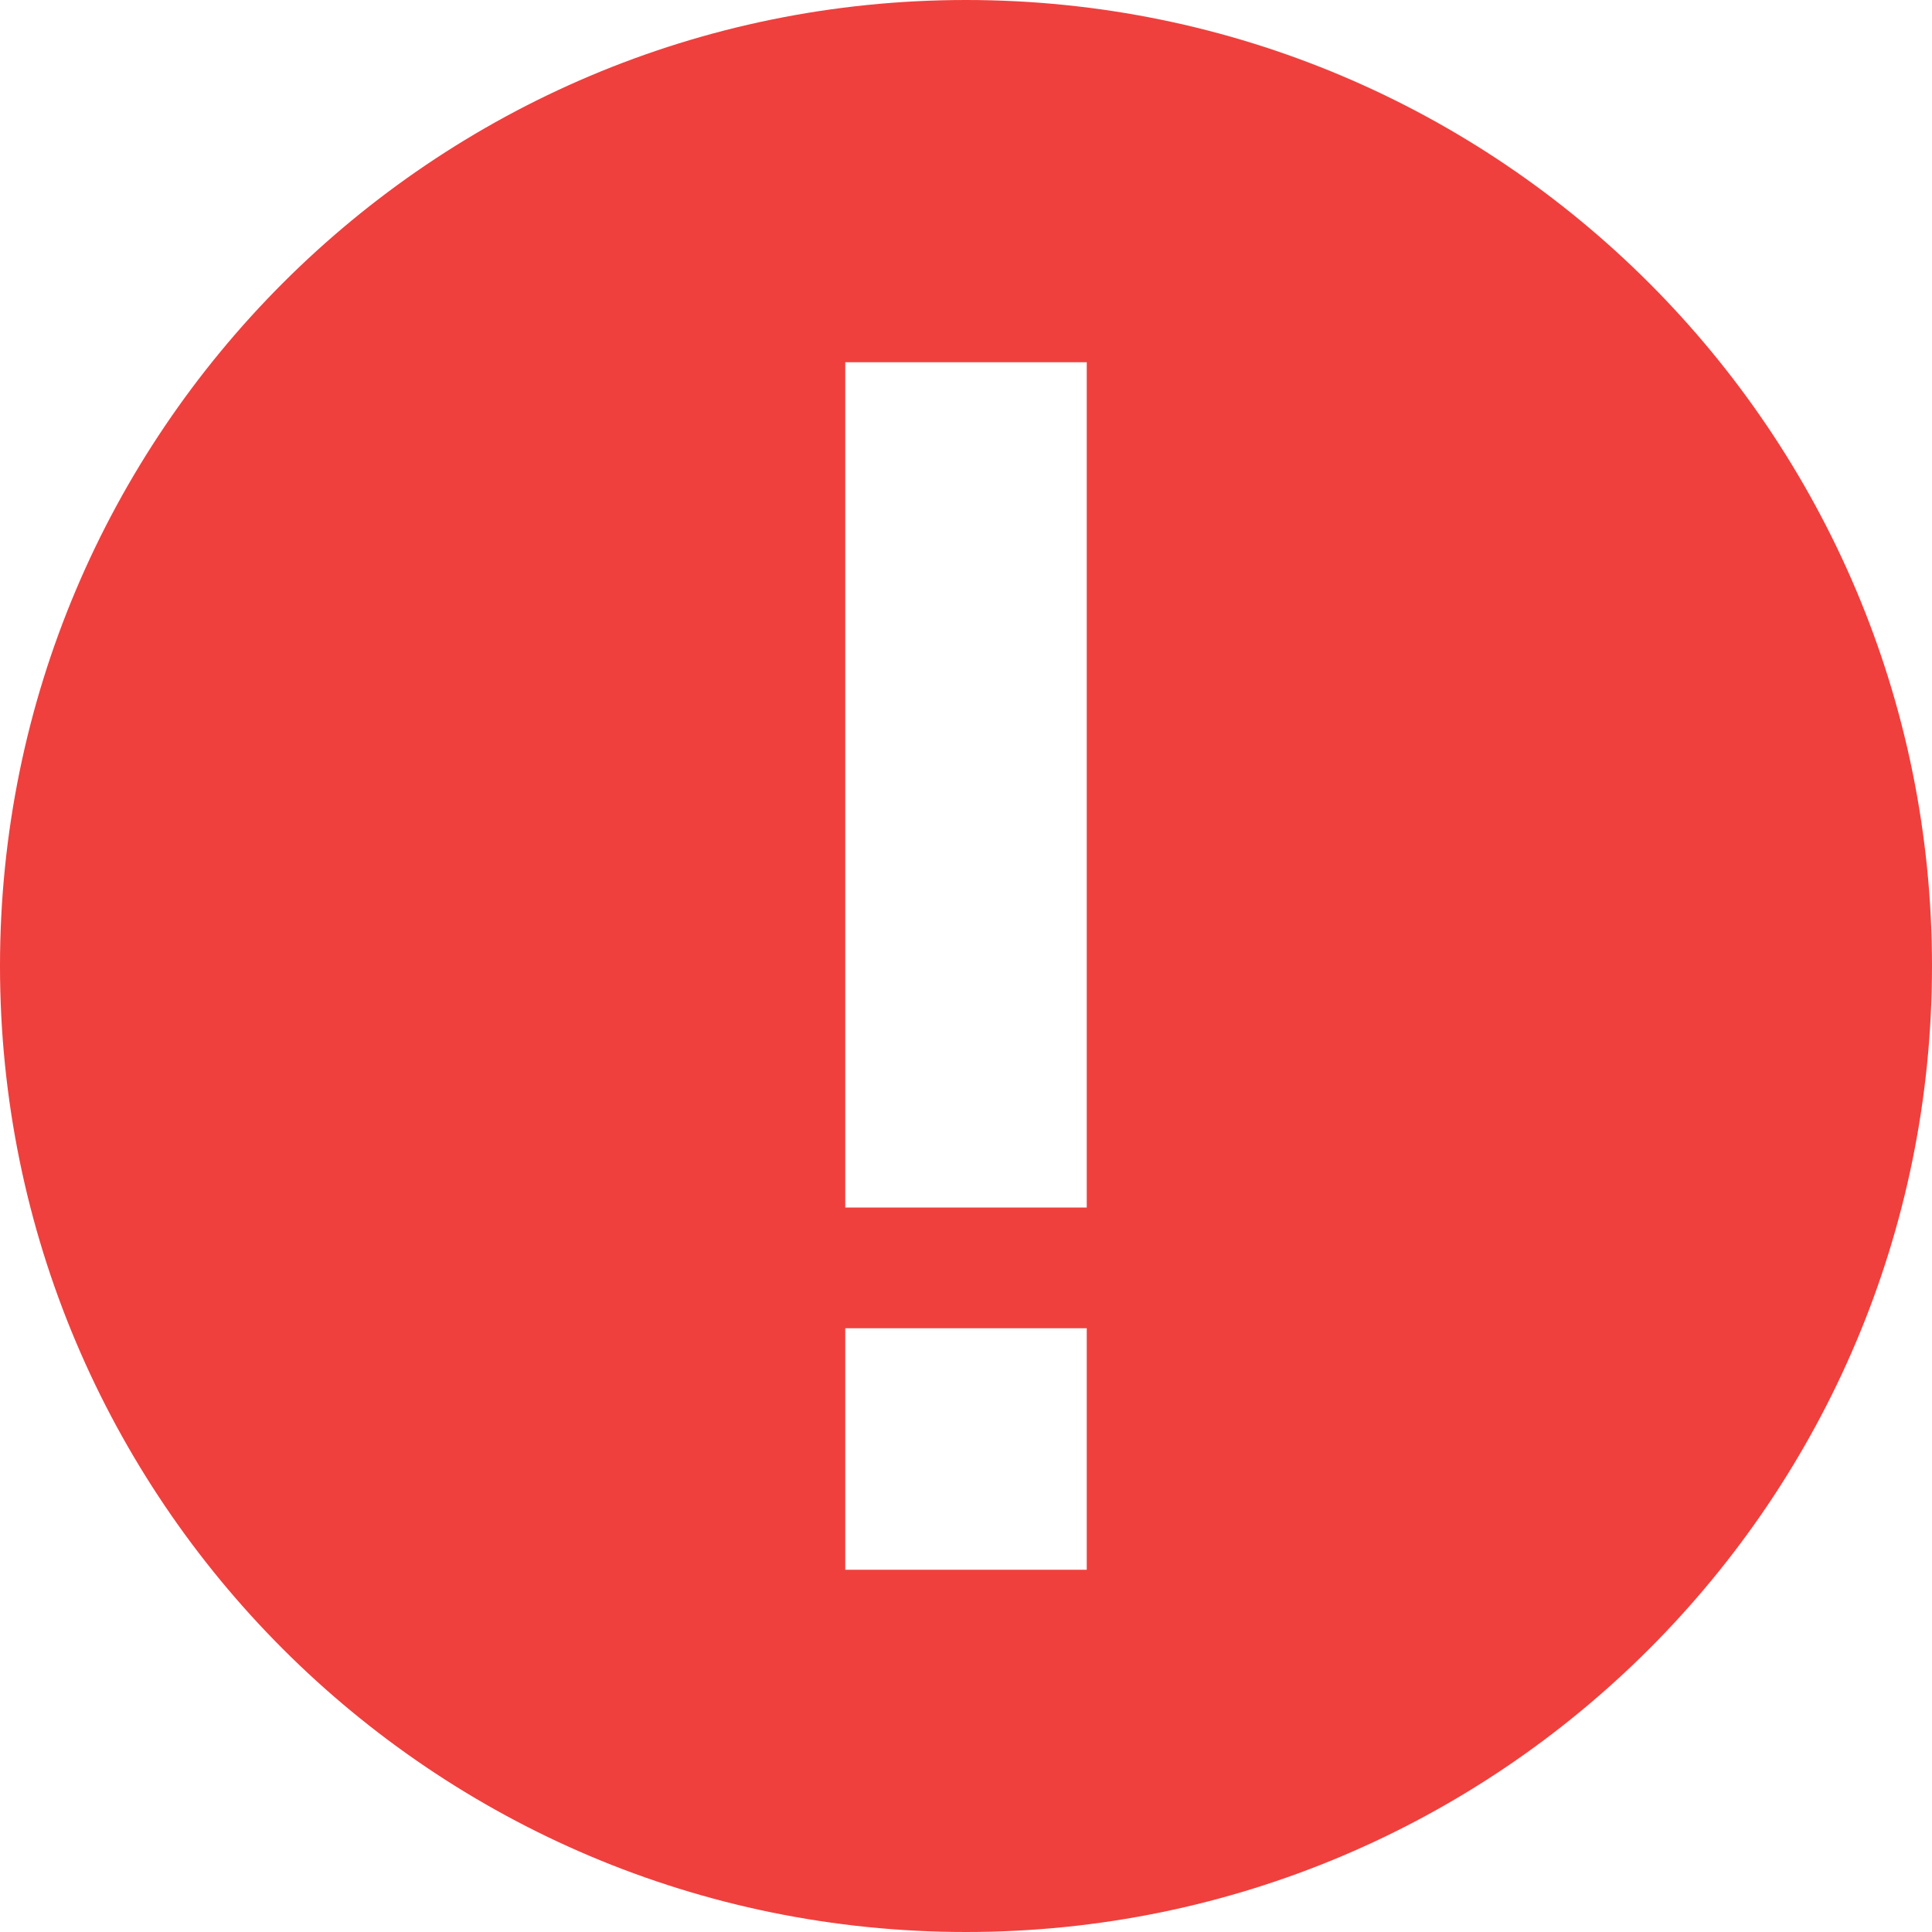 <?xml version="1.0" encoding="UTF-8"?>
<svg width="16px" height="16px" viewBox="0 0 16 16" version="1.1" xmlns="http://www.w3.org/2000/svg" xmlns:xlink="http://www.w3.org/1999/xlink">
    <!-- Generator: Sketch 51.3 (57544) - http://www.bohemiancoding.com/sketch -->
    <title>icon / error</title>
    <desc>Created with Sketch.</desc>
    <defs></defs>
    <g id="Mobile_Variant_2" stroke="none" stroke-width="1" fill="none" fill-rule="evenodd">
        <g id="8.1_product_Main_save_location_notification_cannot_uselect_location" transform="translate(-20, -547)" fill-rule="nonzero">
            <g id="Group-6" transform="translate(0, 531)">
                <g id="icon-/-error" transform="translate(16, 12)">
                    <rect id="Rectangle-20" fill-opacity="0" fill="#D8D8D8" x="0" y="0" width="24" height="24"></rect>
                    <path d="M12,20 C7.582,20 4,16.418 4,12 C4,7.582 7.582,4 12,4 C16.418,4 20,7.582 20,12 C20,16.418 16.418,20 12,20 Z M11,7 L11,14 L13,14 L13,7 L11,7 Z M11,15 L11,17 L13,17 L13,15 L11,15 Z" id="Combined-Shape" fill="#EF403D"></path>
                </g>
            </g>
        </g>
    </g>
</svg>